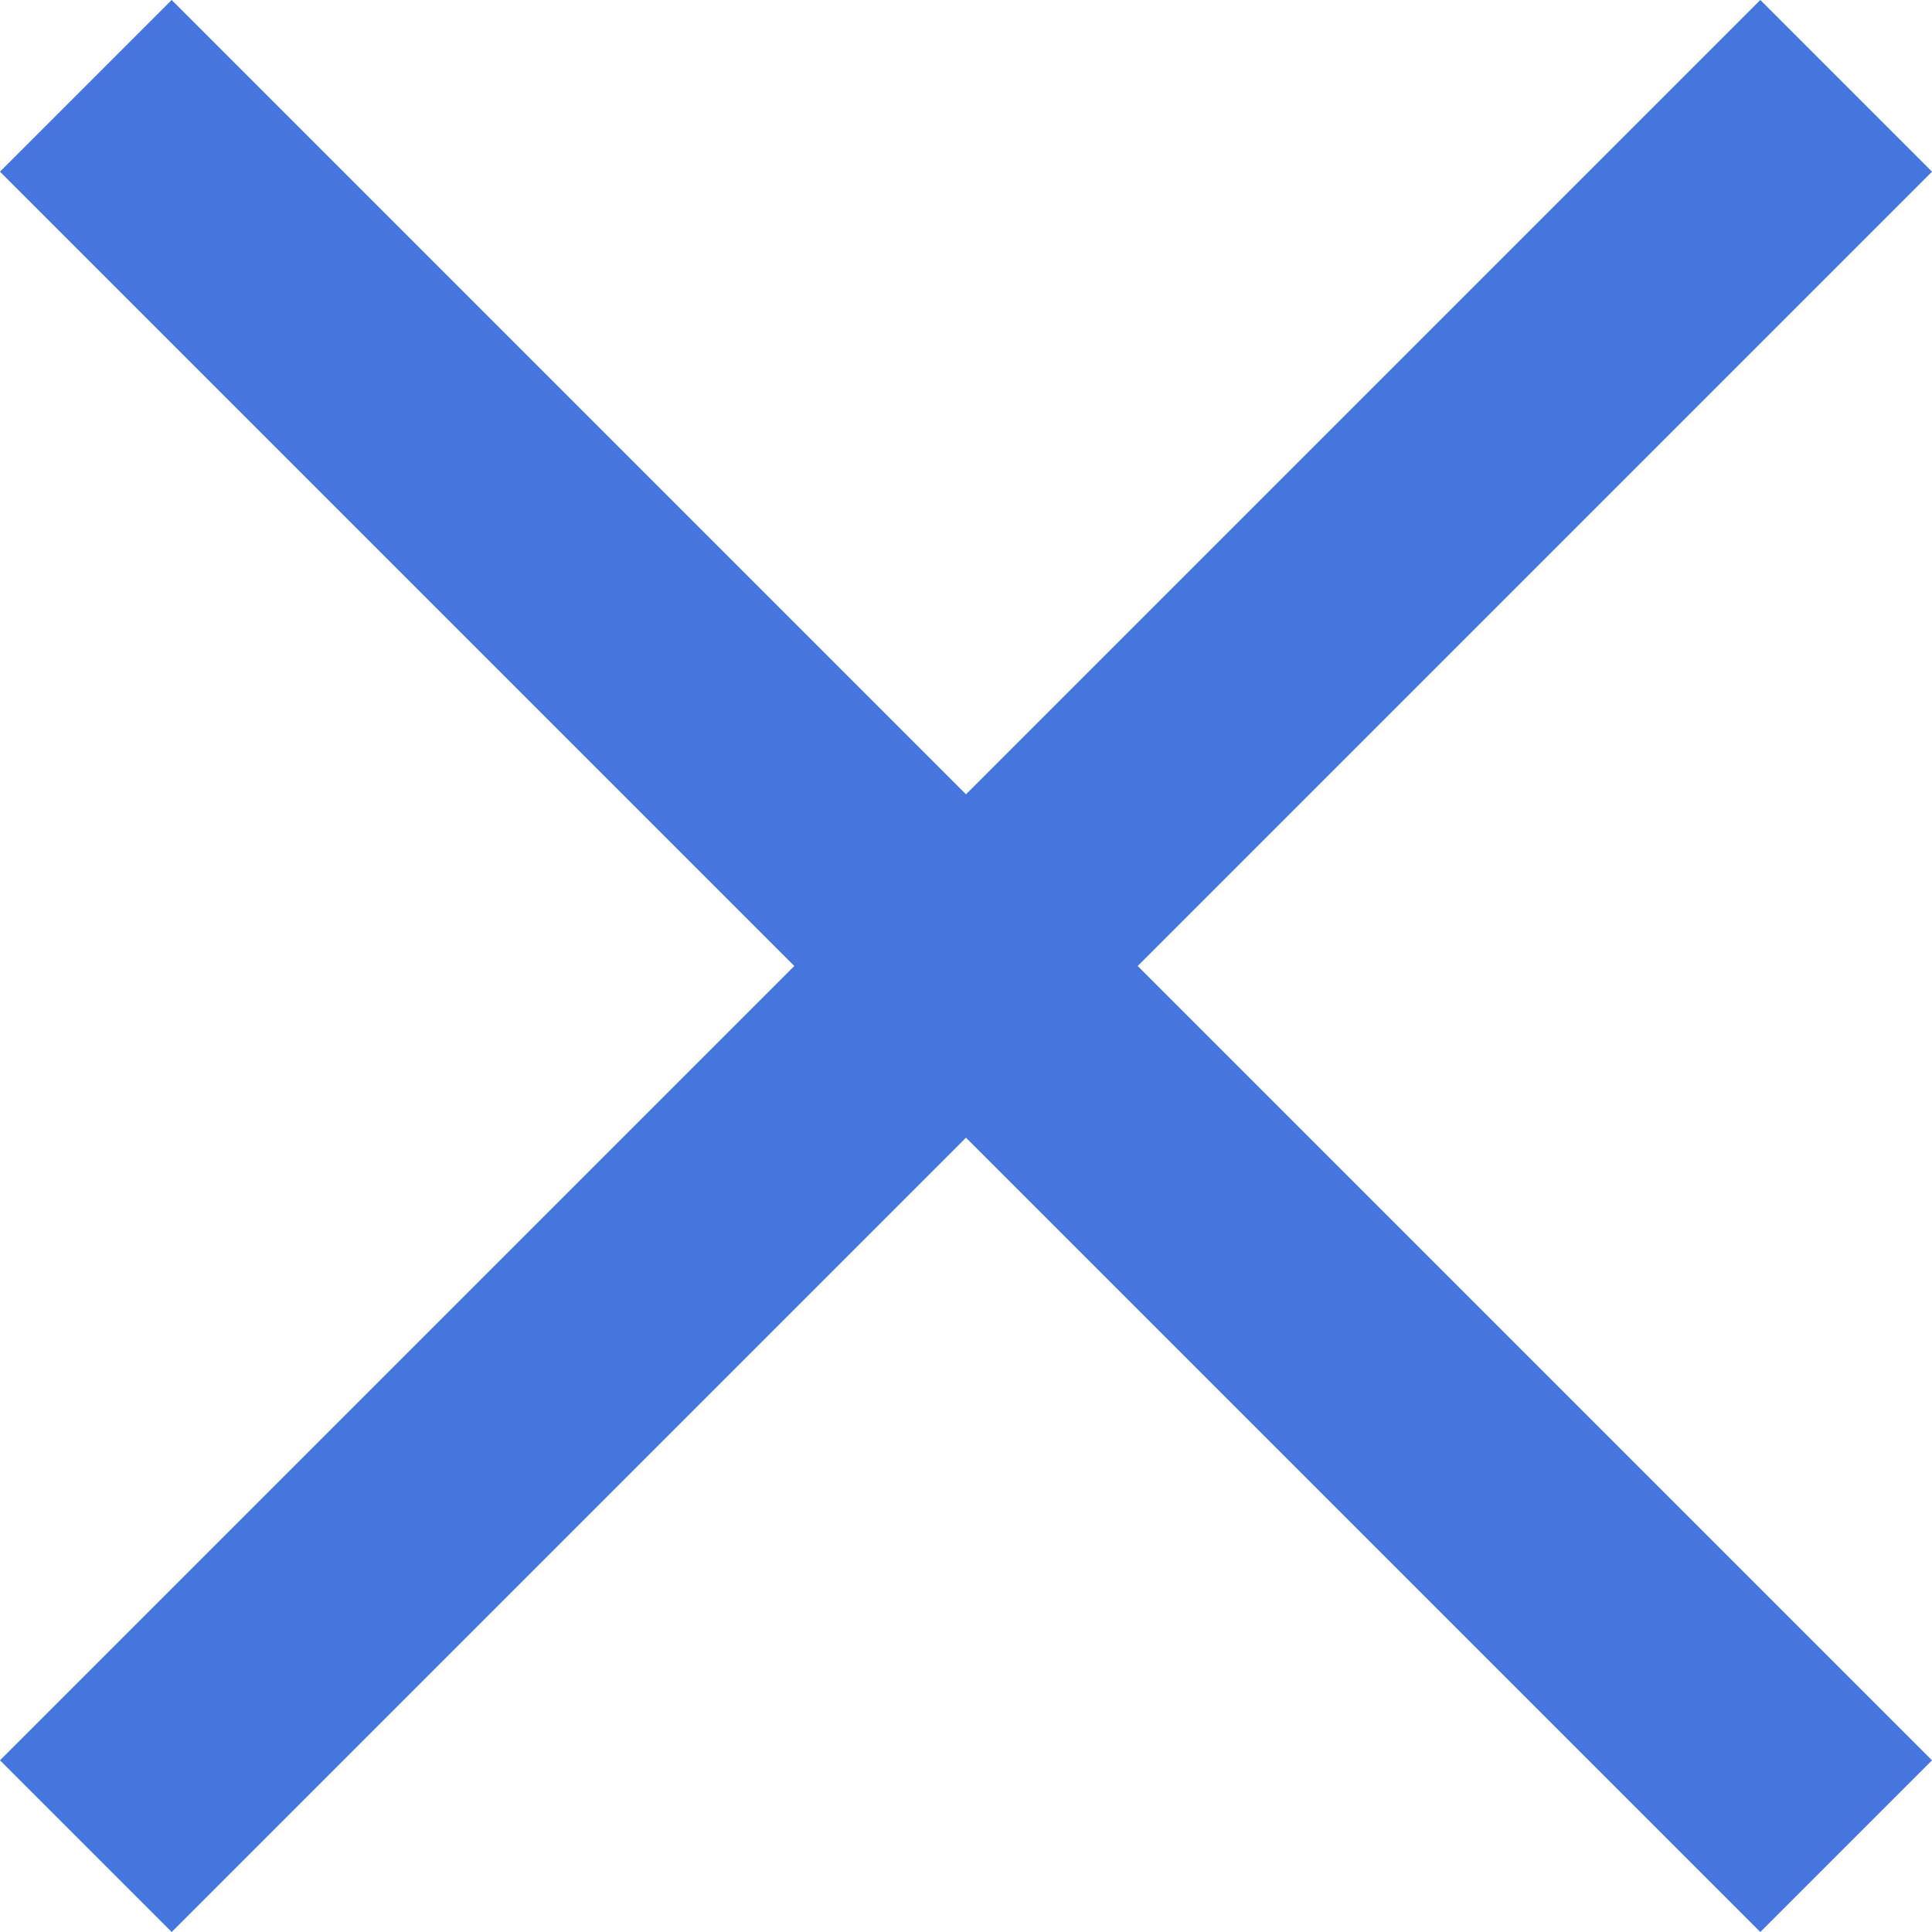 <svg xmlns="http://www.w3.org/2000/svg" width="31.828" height="31.828" viewBox="0 0 31.828 31.828">
  <g id="그룹_9214" data-name="그룹 9214" transform="translate(-69.086 -1307.086)">
    <g id="그룹_9200" data-name="그룹 9200" transform="translate(-310 1179)">
      <path id="패스_3715" data-name="패스 3715" d="M29,0,0,29" transform="translate(380.5 129.5)" fill="none" stroke="#4476de" stroke-width="4"/>
    </g>
    <g id="그룹_9206" data-name="그룹 9206" transform="translate(210 652) rotate(90)">
      <line id="선_4" data-name="선 4" x1="29" y2="29" transform="translate(656.5 110.5)" fill="none" stroke="#4476de" stroke-width="4"/>
    </g>
  </g>
</svg>
